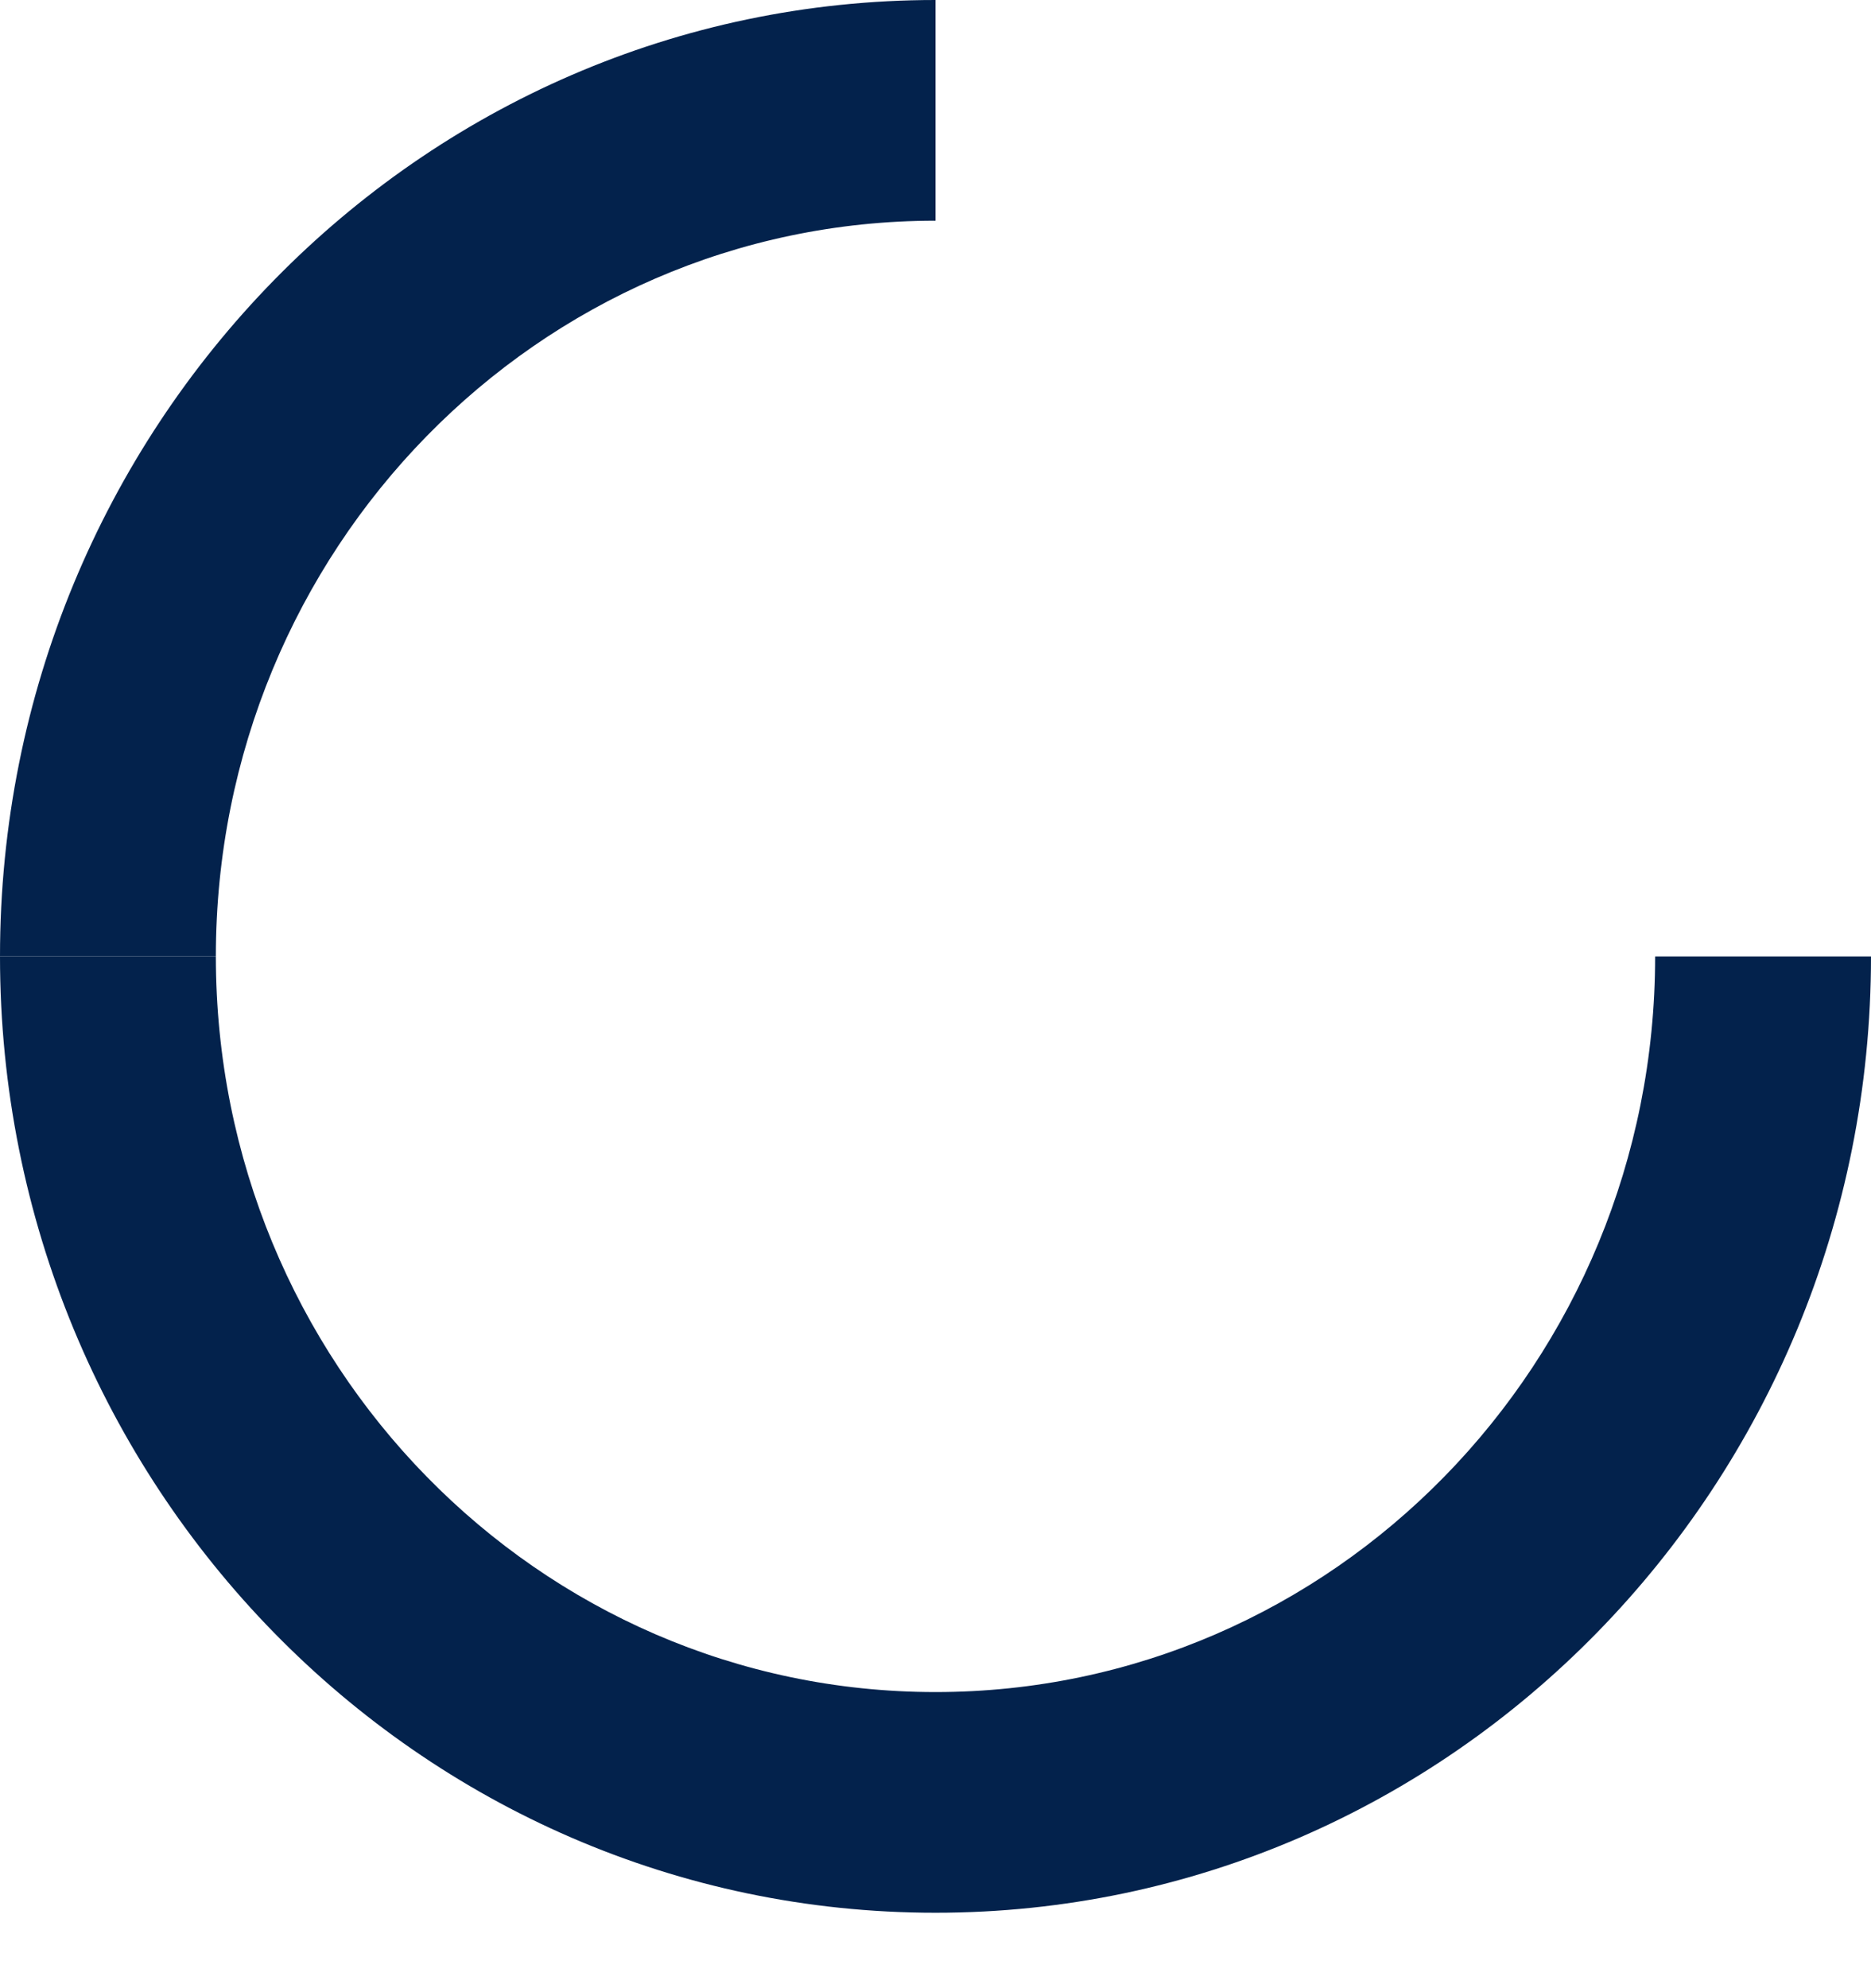 <svg xmlns="http://www.w3.org/2000/svg" width="16" height="17" fill="none" viewBox="0 0 16 17">
    <path fill="#03224C" fill-rule="evenodd" d="M1.846 8.178c0 3.474 2.755 6.29 6.154 6.29s6.154-2.816 6.154-6.29H16c0 4.516-3.582 8.177-8 8.177s-8-3.66-8-8.177h1.846z" clip-rule="evenodd"/>
    <path fill="#03224C" d="M8 1.887c-3.399 0-6.154 2.817-6.154 6.29H0C0 3.662 3.582 0 8 0v1.887z"/>
</svg>

